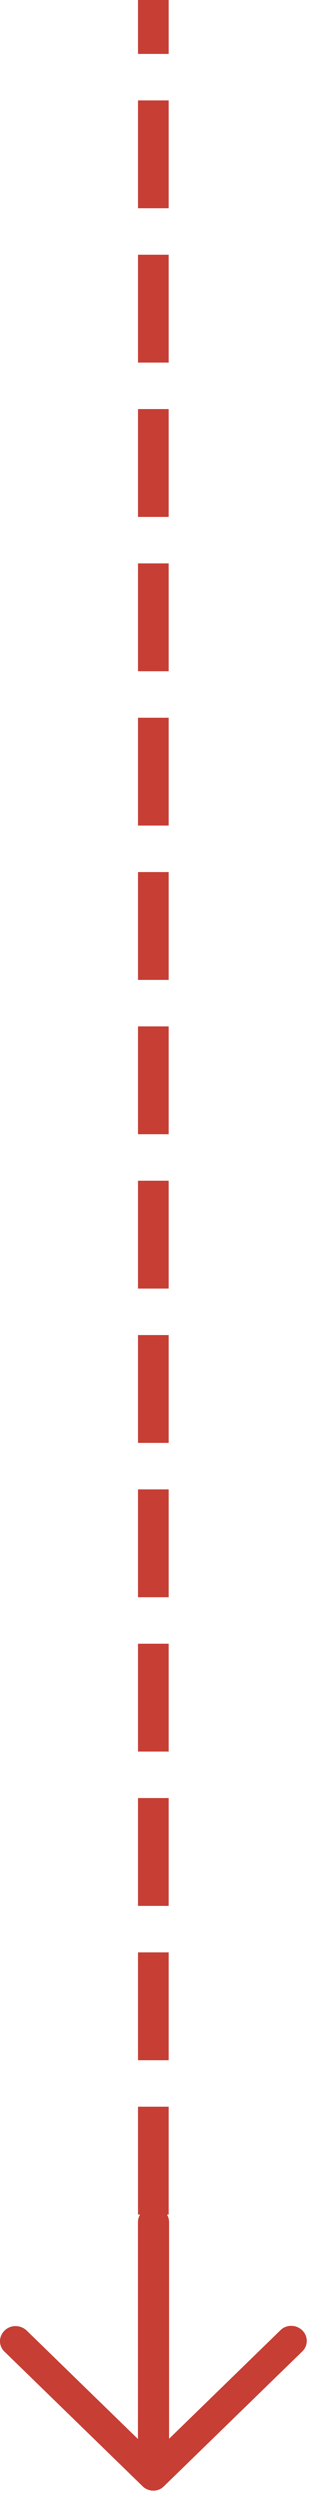 <svg width="21" height="163" viewBox="0 0 21 163" fill="none" xmlns="http://www.w3.org/2000/svg">
<path d="M19.703 153.326C20.109 152.946 20.109 152.312 19.703 151.932C19.313 151.552 18.663 151.552 18.29 151.932L11.027 159.009L11.027 144.887C11.027 144.349 10.589 143.906 10.02 143.906C9.468 143.906 8.996 144.333 8.996 144.887L8.996 159.025L1.734 151.948C1.328 151.568 0.694 151.568 0.304 151.948C-0.102 152.344 -0.102 152.961 0.304 153.341L9.289 162.096C9.679 162.492 10.329 162.492 10.702 162.096L19.703 153.326Z" fill="#C63E34"/>
<path d="M9 2.516L9 3.516L11 3.516L11 2.516L9 2.516ZM11 7.547L11 6.547L9 6.547L9 7.547L11 7.547ZM9 12.578L9 13.578L11 13.578L11 12.578L9 12.578ZM11 17.609L11 16.609L9 16.609L9 17.609L11 17.609ZM9 22.641L9 23.641L11 23.641L11 22.641L9 22.641ZM11 27.672L11 26.672L9 26.672L9 27.672L11 27.672ZM9 32.703L9 33.703L11 33.703L11 32.703L9 32.703ZM11 37.734L11 36.734L9 36.734L9 37.734L11 37.734ZM9 42.766L9 43.766L11 43.766L11 42.766L9 42.766ZM11 47.797L11 46.797L9 46.797L9 47.797L11 47.797ZM9 52.828L9 53.828L11 53.828L11 52.828L9 52.828ZM11 57.859L11 56.859L9 56.859L9 57.859L11 57.859ZM9 62.891L9 63.891L11 63.891L11 62.891L9 62.891ZM11 67.922L11 66.922L9 66.922L9 67.922L11 67.922ZM9 72.953L9 73.953L11 73.953L11 72.953L9 72.953ZM11 77.984L11 76.984L9 76.984L9 77.984L11 77.984ZM9 83.016L9 84.016L11 84.016L11 83.016L9 83.016ZM11 88.047L11 87.047L9 87.047L9 88.047L11 88.047ZM9 93.078L9 94.078L11 94.078L11 93.078L9 93.078ZM11 98.109L11 97.109L9 97.109L9 98.109L11 98.109ZM9 103.141L9 104.141L11 104.141L11 103.141L9 103.141ZM11 108.172L11 107.172L9 107.172L9 108.172L11 108.172ZM9 113.203L9 114.203L11 114.203L11 113.203L9 113.203ZM11 118.234L11 117.234L9 117.234L9 118.234L11 118.234ZM9 123.266L9 124.266L11 124.266L11 123.266L9 123.266ZM11 128.297L11 127.297L9 127.297L9 128.297L11 128.297ZM9 133.328L9 134.328L11 134.328L11 133.328L9 133.328ZM11 138.359L11 137.359L9 137.359L9 138.359L11 138.359ZM9 143.391L9 144.391L11 144.391L11 143.391L9 143.391ZM11 148.422L11 147.422L9 147.422L9 148.422L11 148.422ZM9 153.453L9 154.453L11 154.453L11 153.453L9 153.453ZM11 158.484L11 157.484L9 157.484L9 158.484L11 158.484ZM9 -4.37114e-08L9 2.516L11 2.516L11 4.37114e-08L9 -4.37114e-08ZM9 7.547L9 12.578L11 12.578L11 7.547L9 7.547ZM9 17.609L9 22.641L11 22.641L11 17.609L9 17.609ZM9 27.672L9 32.703L11 32.703L11 27.672L9 27.672ZM9 37.734L9 42.766L11 42.766L11 37.734L9 37.734ZM9 47.797L9 52.828L11 52.828L11 47.797L9 47.797ZM9 57.859L9 62.891L11 62.891L11 57.859L9 57.859ZM9 67.922L9 72.953L11 72.953L11 67.922L9 67.922ZM9 77.984L9 83.016L11 83.016L11 77.984L9 77.984ZM9 88.047L9 93.078L11 93.078L11 88.047L9 88.047ZM9 98.109L9 103.141L11 103.141L11 98.109L9 98.109ZM9 108.172L9 113.203L11 113.203L11 108.172L9 108.172ZM9 118.234L9 123.266L11 123.266L11 118.234L9 118.234ZM9 128.297L9 133.328L11 133.328L11 128.297L9 128.297ZM9 138.359L9 143.391L11 143.391L11 138.359L9 138.359ZM9 148.422L9 153.453L11 153.453L11 148.422L9 148.422ZM9 158.484L9 161L11 161L11 158.484L9 158.484Z" fill="#C63E34"/>
</svg>
